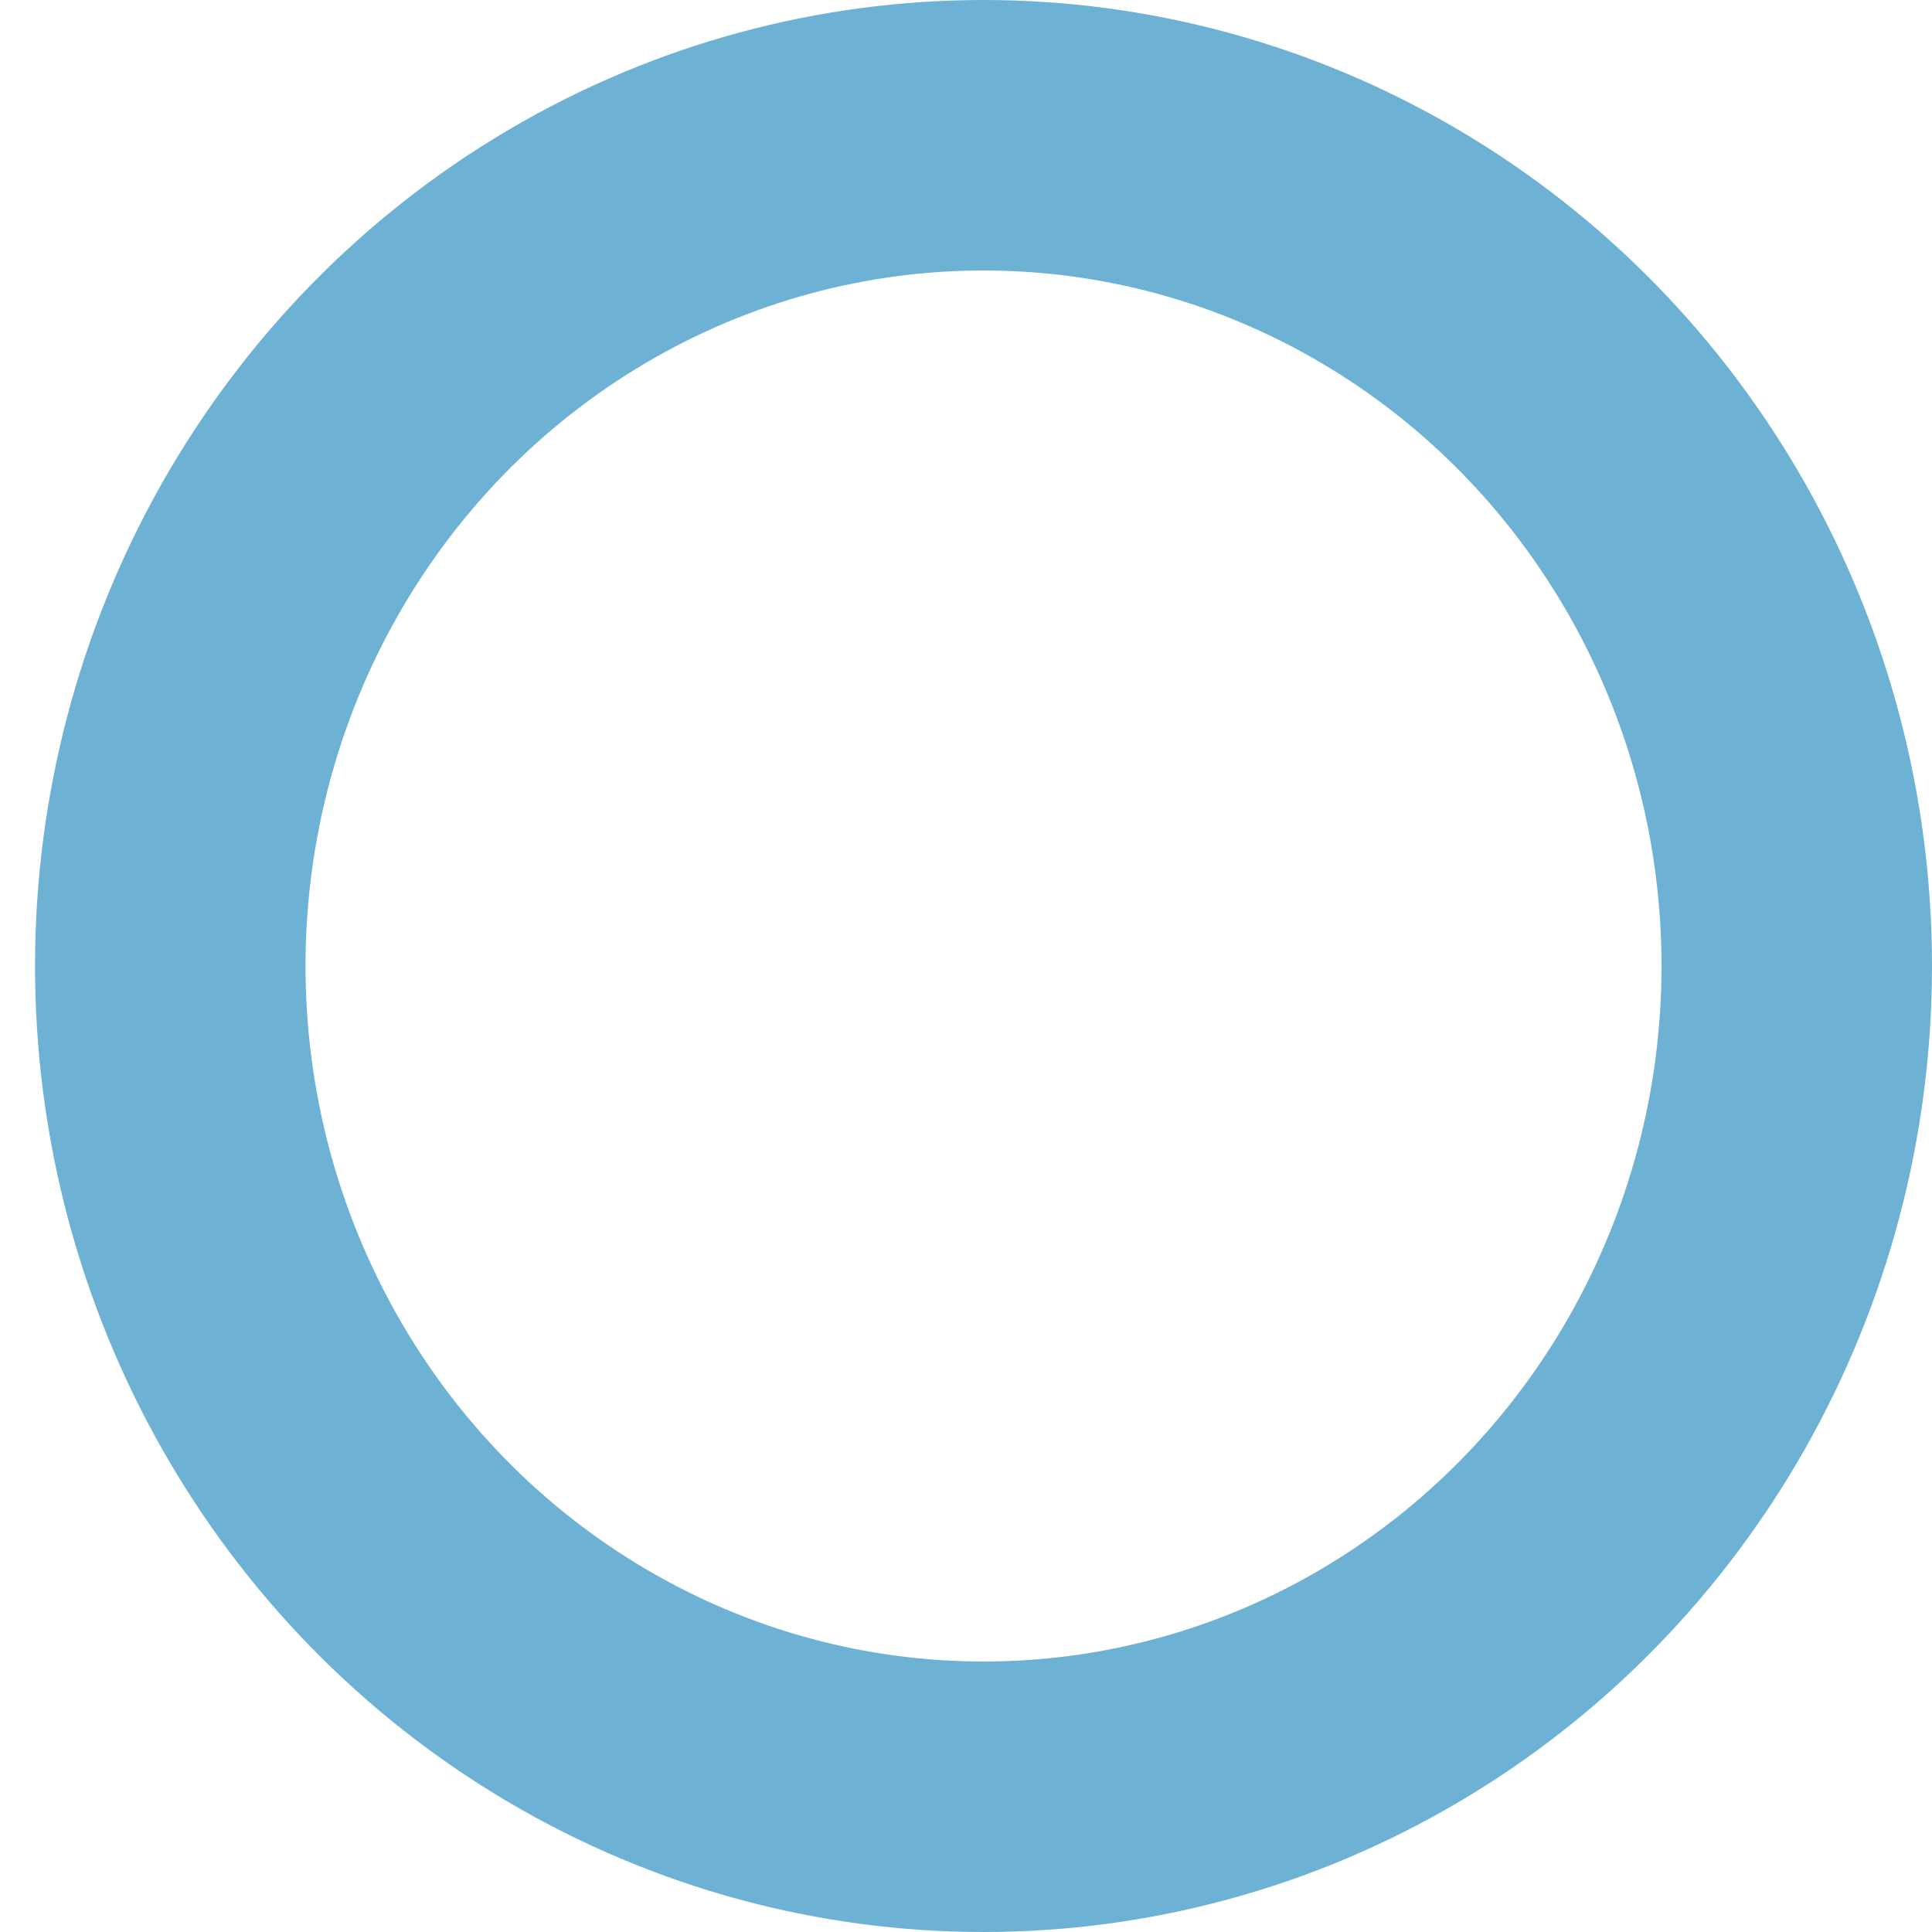 <svg xmlns="http://www.w3.org/2000/svg" width="15" height="15" viewBox="0 0 15 15">
    <g fill="none" fill-rule="evenodd">
        <g stroke="#6DB1D4" stroke-width="2.1">
            <g>
                <g transform="translate(-783 -2229) translate(-436 1692) translate(1079 537)">
                    <ellipse cx="147.636" cy="7.5" rx="6.314" ry="6.45"/>
                </g>
            </g>
        </g>
    </g>
</svg>
